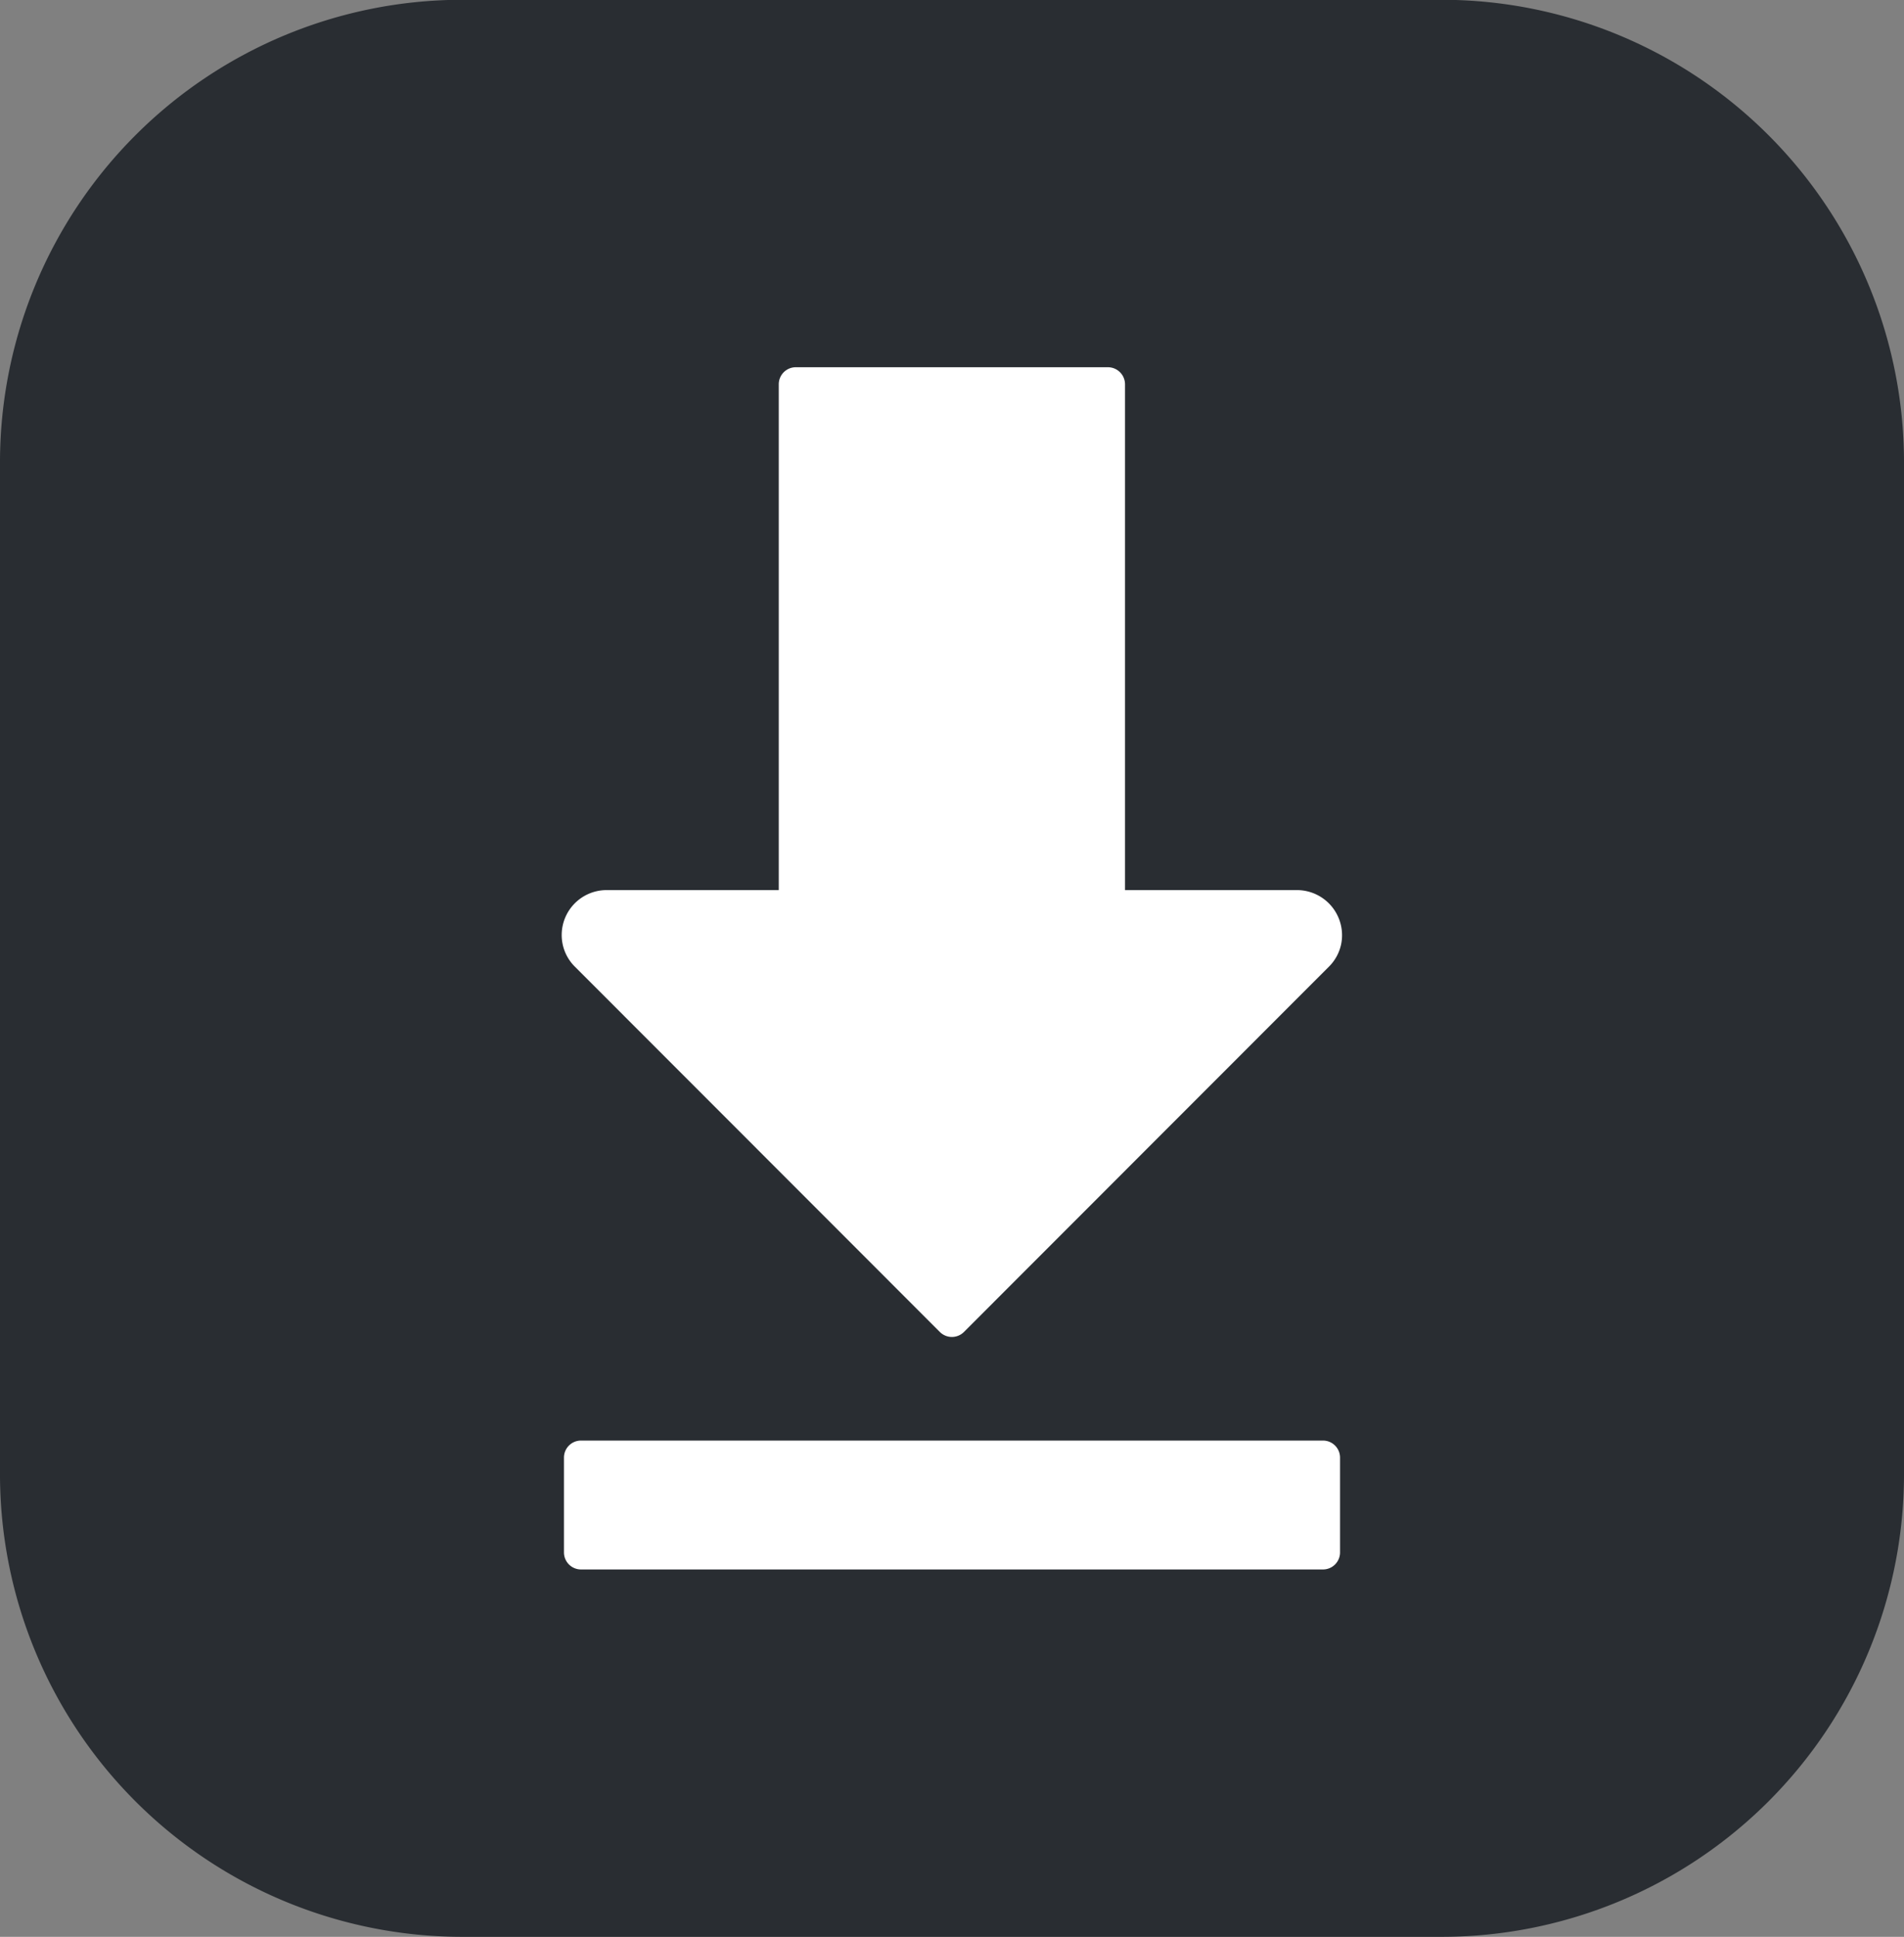 <svg xmlns="http://www.w3.org/2000/svg" width="26.928" height="27.378" viewBox="0 0 26.928 27.378">
  <rect x="0" y="0" width="26.928" height="27.378" fill="#808080" stroke="none"/>
  <g id="download_2_" data-name="download (2)" transform="translate(-4.213 -0.003)">
    <path id="Path_32960" data-name="Path 32960" d="M10.734,0H24.62a6.539,6.539,0,0,1,6.521,6.521V20.86a6.54,6.54,0,0,1-6.521,6.521H10.734A6.54,6.54,0,0,1,4.213,20.86V6.524A6.539,6.539,0,0,1,10.734,0Z" fill="#292d32" fill-rule="evenodd"/>
    <path id="Path_32961" data-name="Path 32961" d="M153.062,112.262h10.494a.241.241,0,0,1,.241.241v1.34a.241.241,0,0,1-.241.241H153.062a.241.241,0,0,1-.241-.241V112.5A.241.241,0,0,1,153.062,112.262Zm5.076-1.534-5.161-5.163a.628.628,0,0,1-.176-.326.635.635,0,0,1,.624-.758h2.434v-7.15a.241.241,0,0,1,.241-.241h4.415a.242.242,0,0,1,.241.241v7.15h2.434a.638.638,0,0,1,.624.758.628.628,0,0,1-.176.326l-5.161,5.163A.241.241,0,0,1,158.138,110.728Z" transform="translate(-140.632 -91.896)" fill="#fff"/>
  </g>
</svg>
